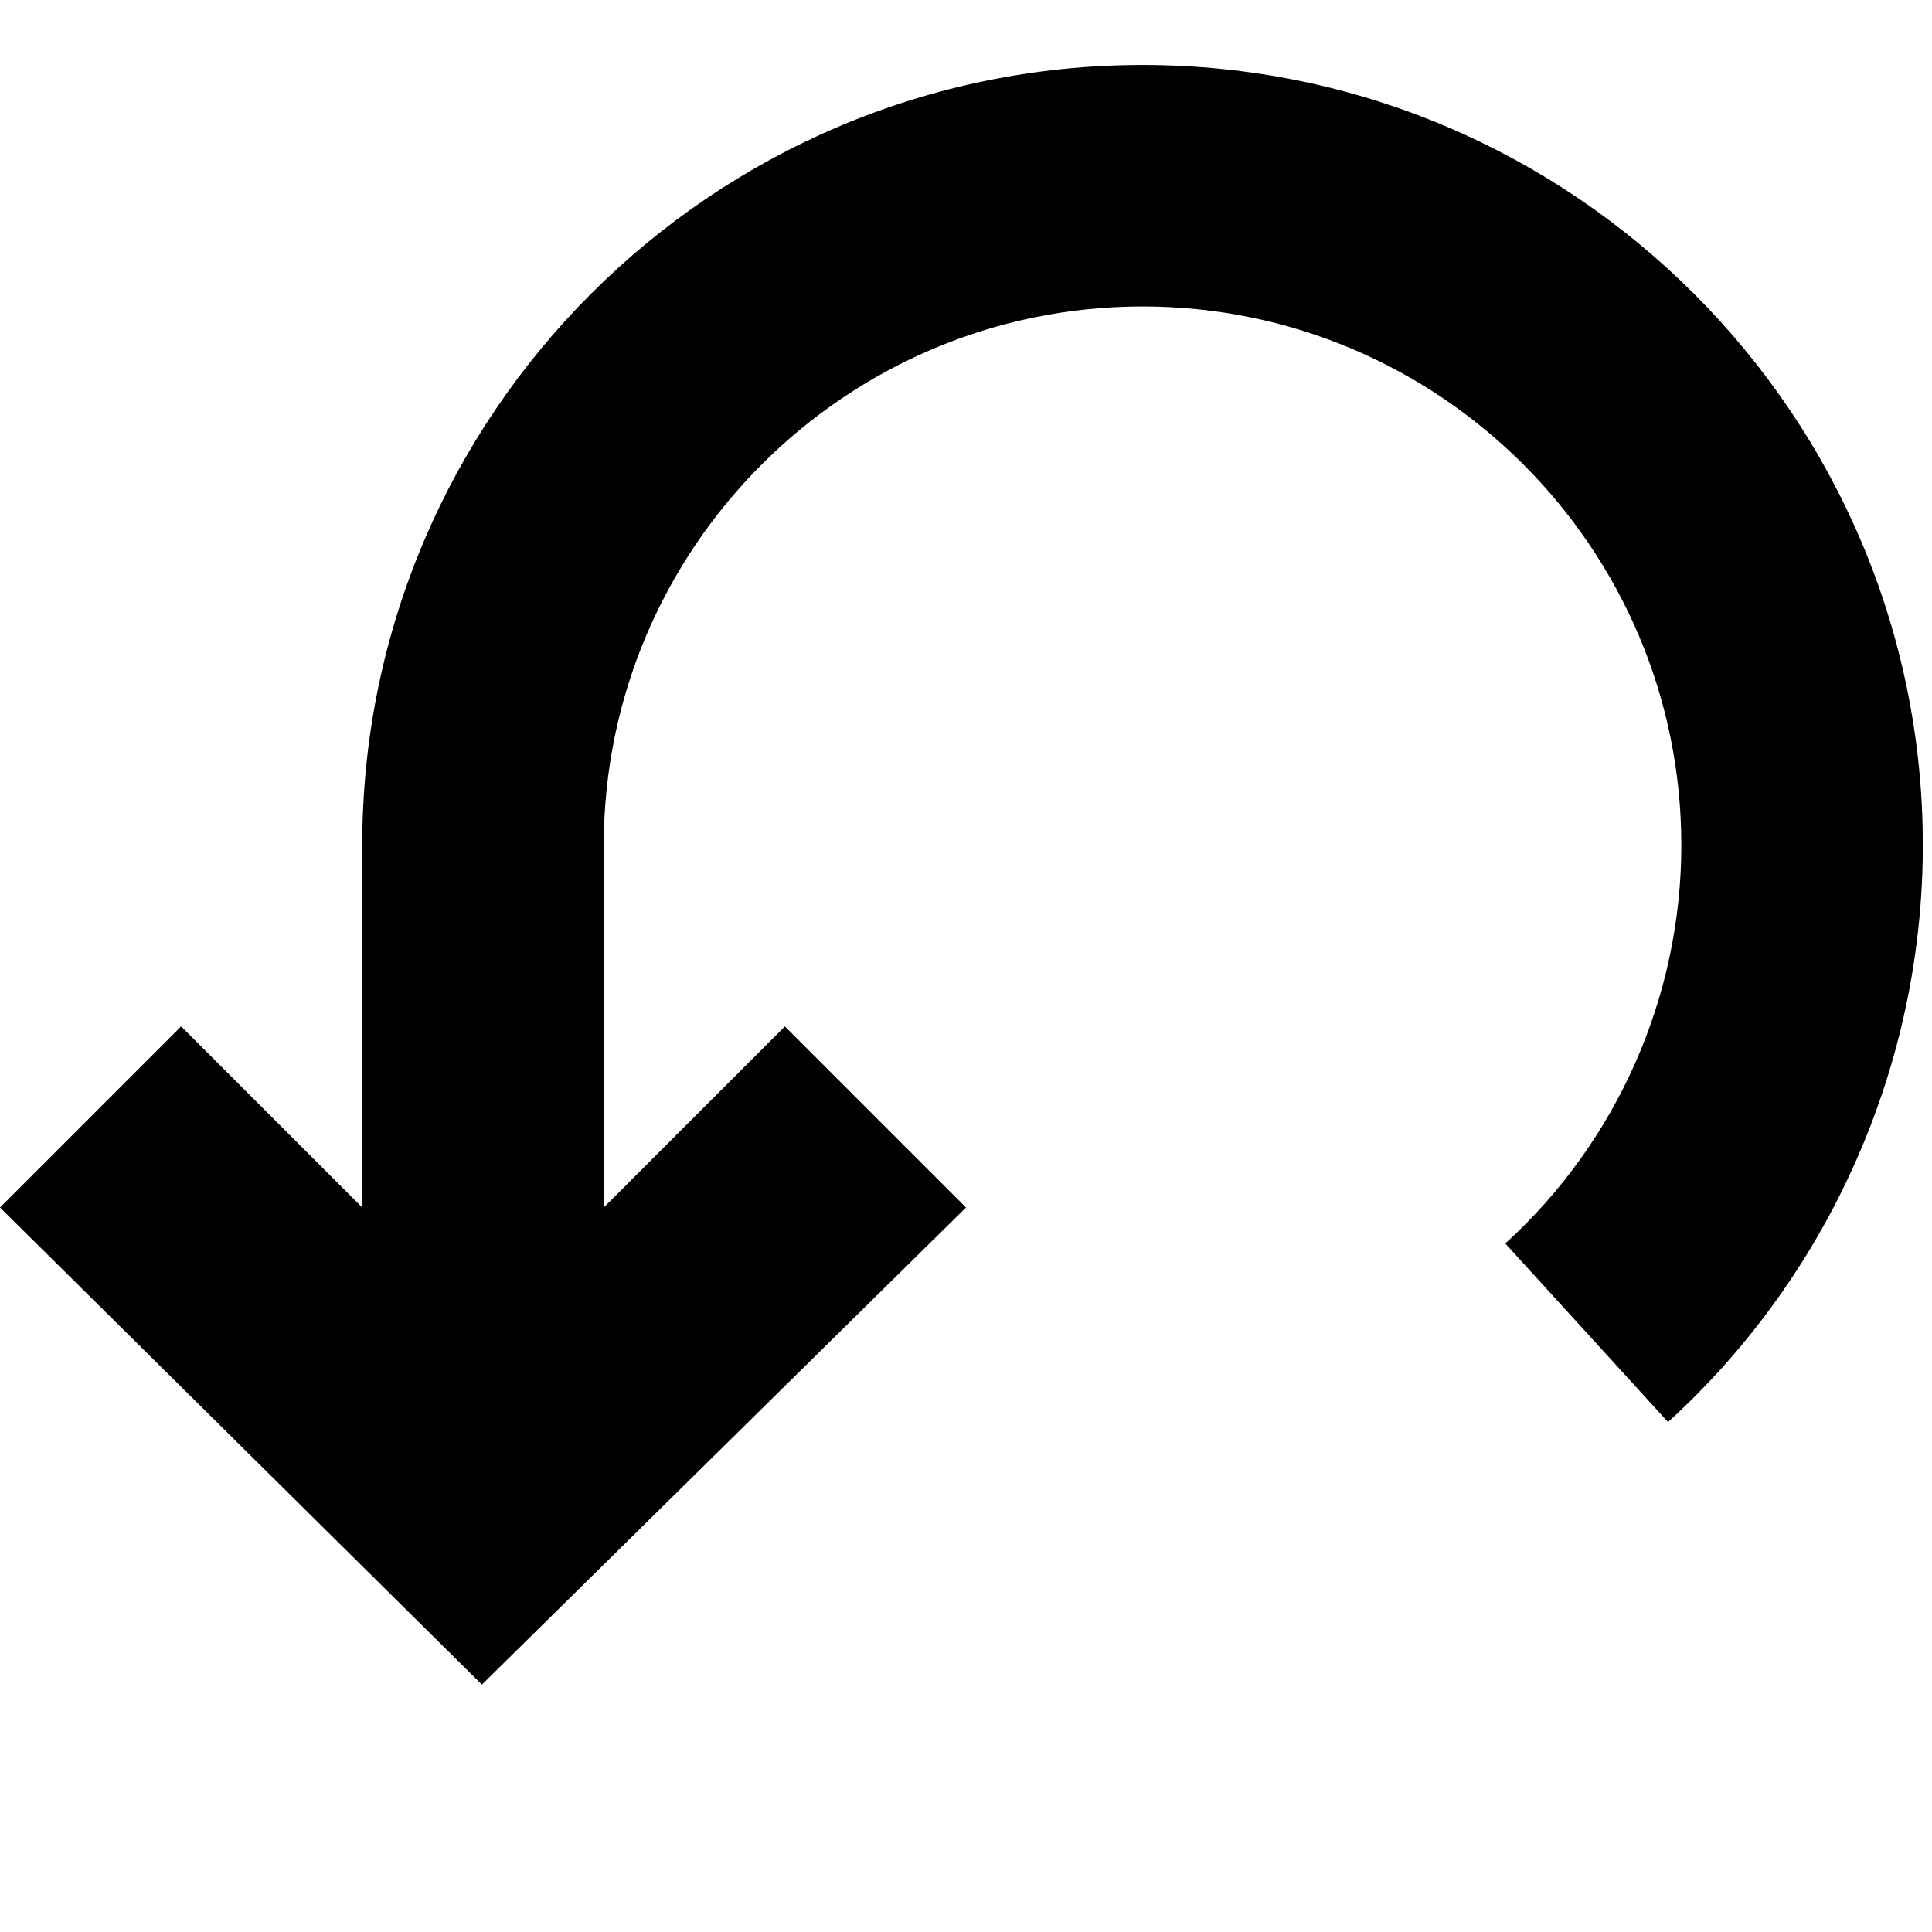 <?xml version="1.0" encoding="utf-8"?>
<!-- Generator: Adobe Illustrator 19.1.0, SVG Export Plug-In . SVG Version: 6.00 Build 0)  -->
<svg version="1.1" id="Icon" xmlns="http://www.w3.org/2000/svg" xmlns:xlink="http://www.w3.org/1999/xlink" x="0px" y="0px"
	 width="16px" height="16px" viewBox="0 0 16 16" enable-background="new 0 0 16 16" xml:space="preserve">
<path d="M9.462,0.538C5.899,0.538,3,3.437,3,6.998V10L1.5,8.5L0,10l3.991,3.951L8,10L6.5,8.5L5,10V7c0-2.46,2.001-4.462,4.462-4.462
	S13.924,4.54,13.924,7c0,1.252-0.531,2.455-1.458,3.298l1.348,1.479c1.341-1.222,2.11-2.963,2.11-4.777
	C15.924,3.437,13.025,0.538,9.462,0.538z"/>
</svg>
